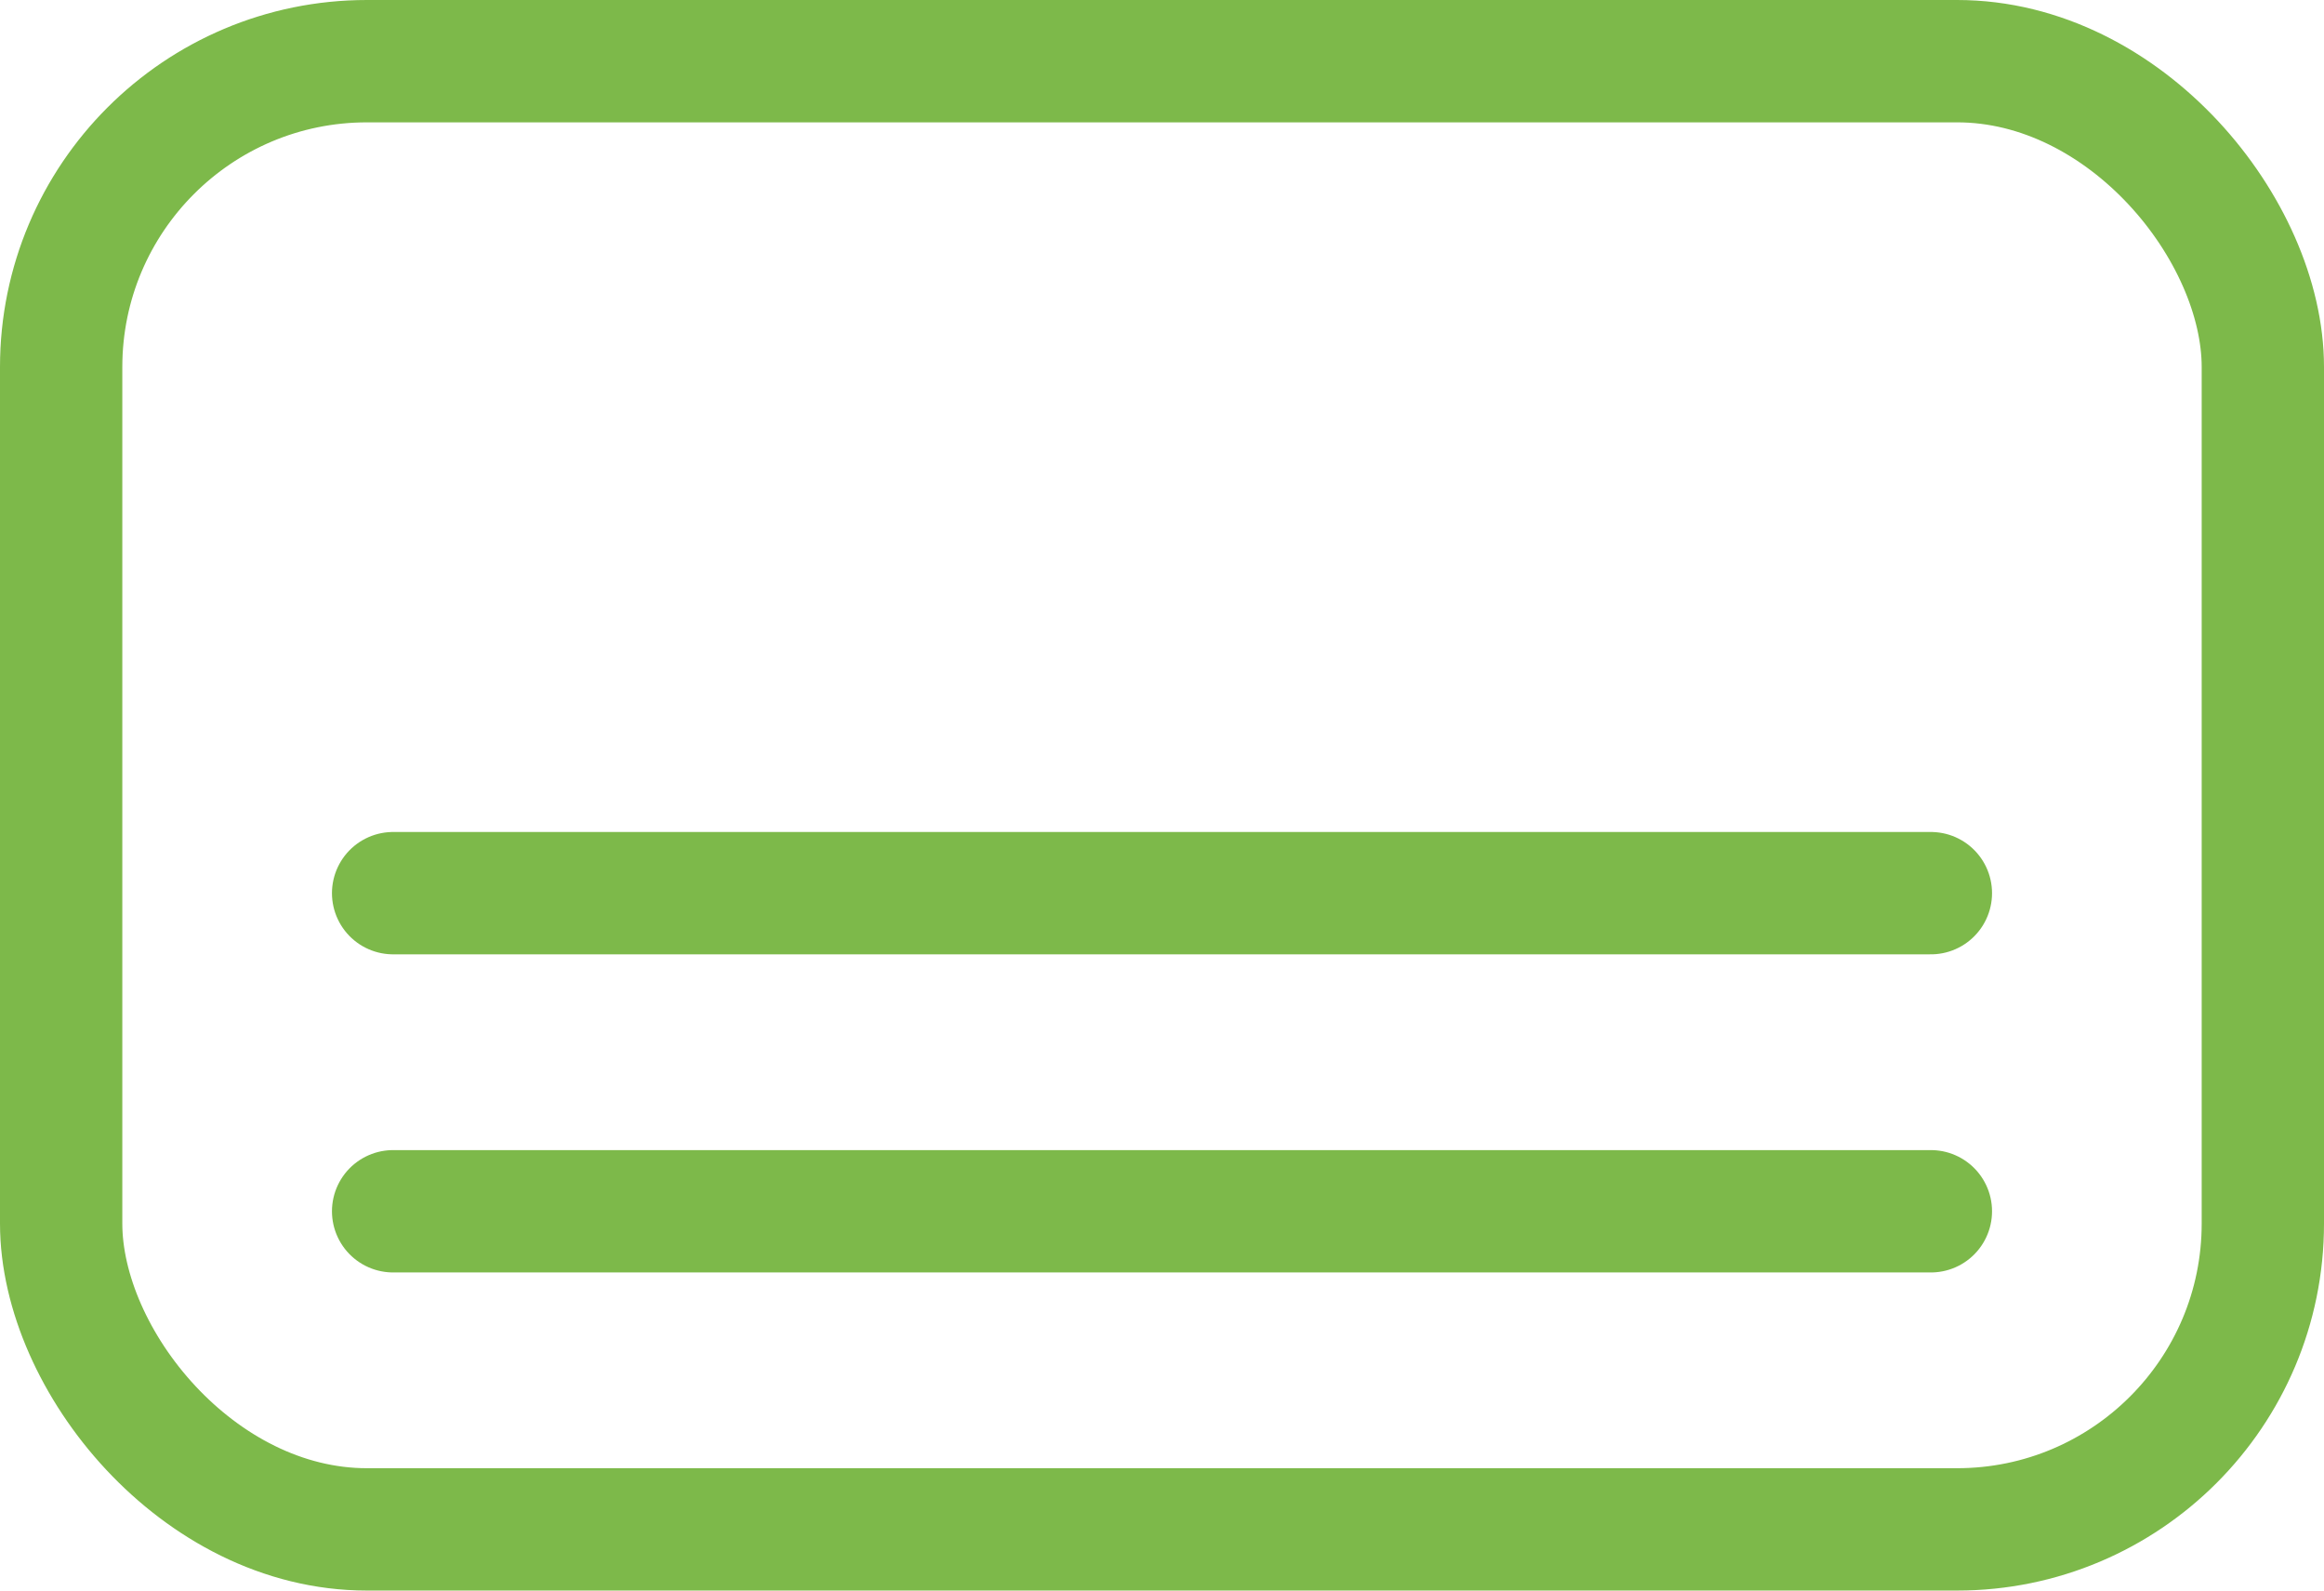 <svg width="19" height="13" viewBox="0 0 19 13" fill="none" xmlns="http://www.w3.org/2000/svg">
<rect x="0.5" y="0.5" width="18" height="12" rx="2.5" stroke="#7DB94A"/>
<line x1="3.214" y1="7.3" x2="15.786" y2="7.3" stroke="#7DB94A" stroke-linecap="round" stroke-linejoin="round"/>
<line x1="3.214" y1="9.9" x2="15.786" y2="9.9" stroke="#7DB94A" stroke-linecap="round" stroke-linejoin="round"/>
</svg>

